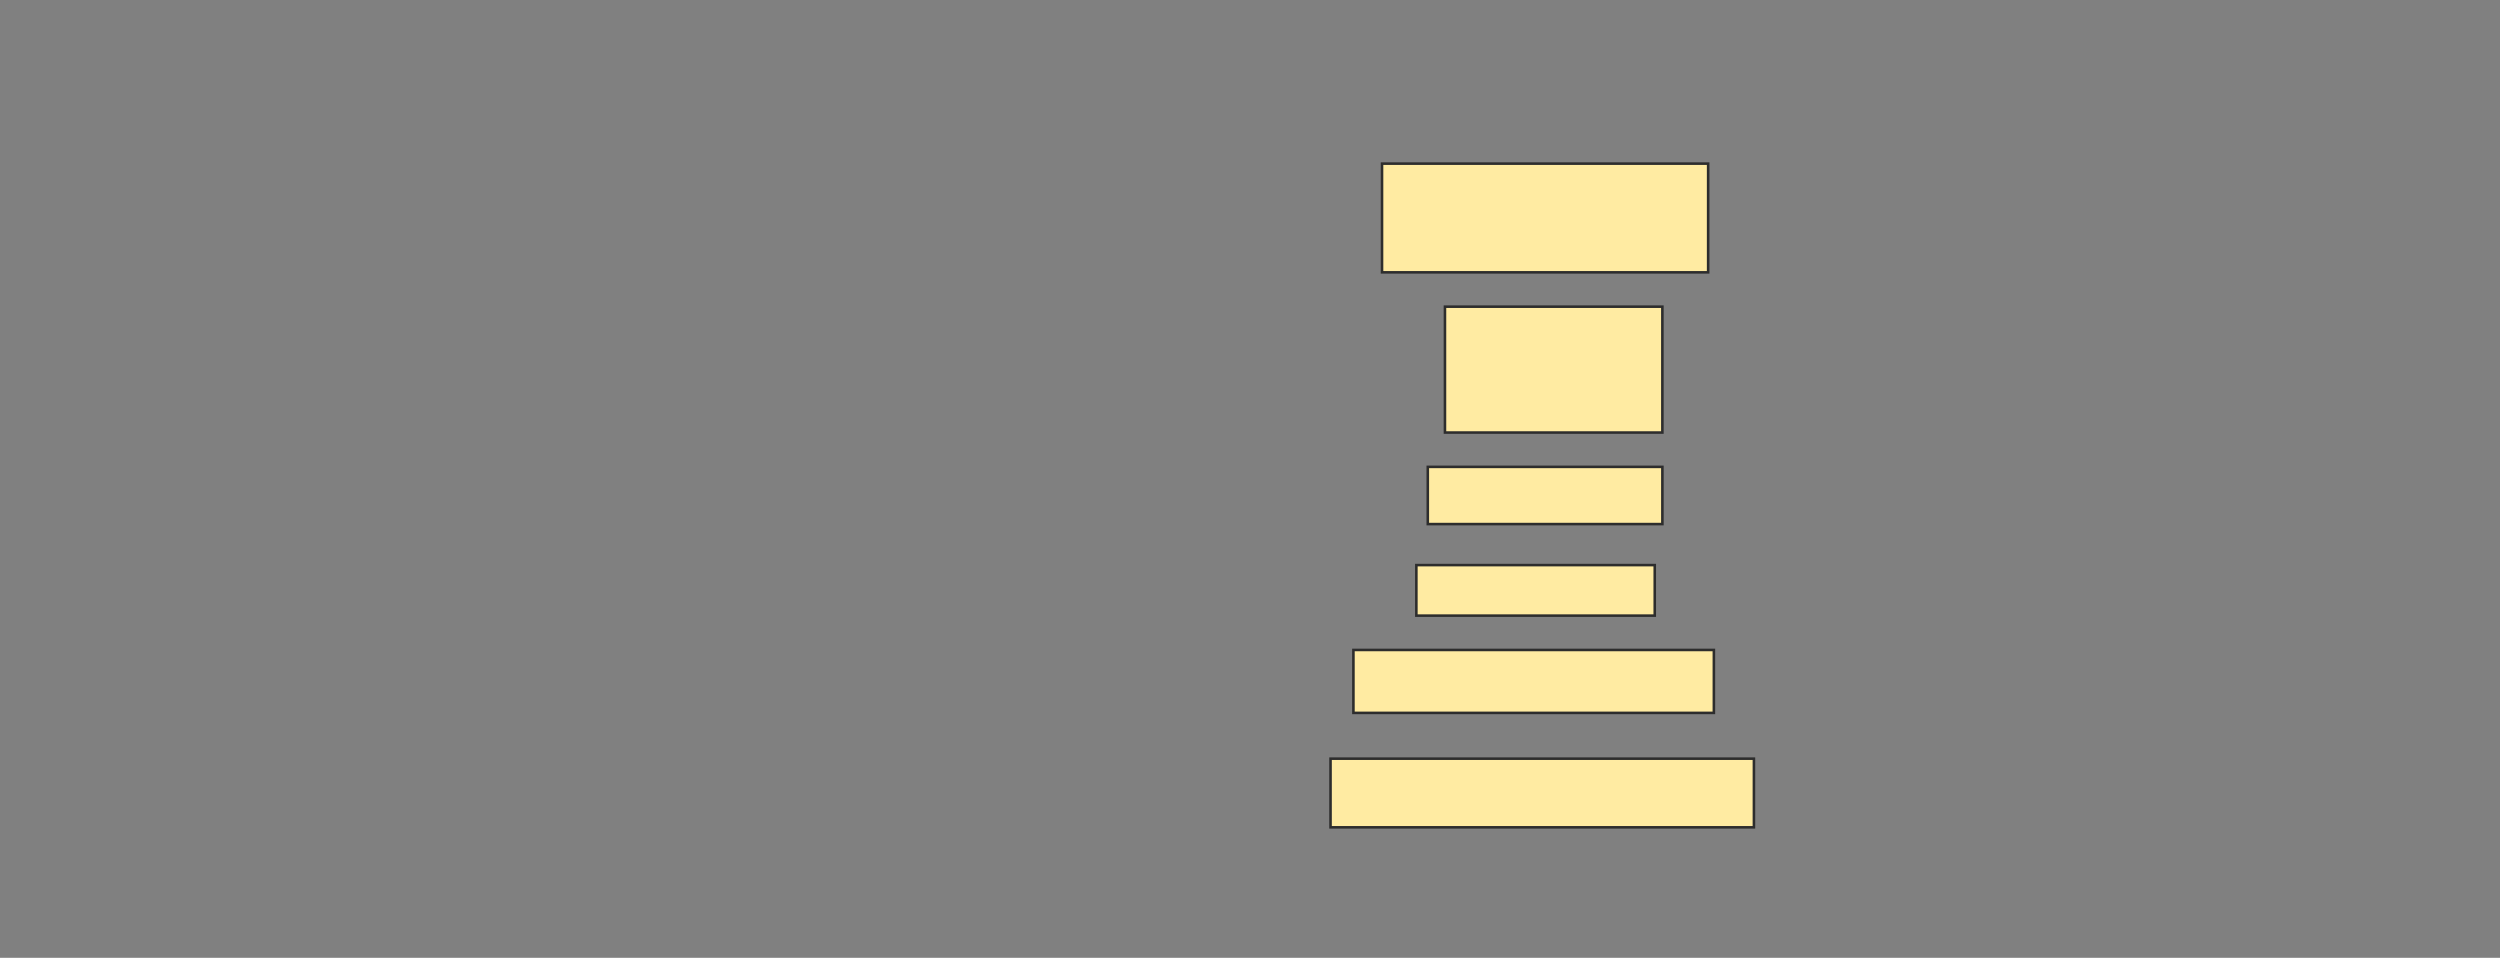 <svg height="372" width="971" xmlns="http://www.w3.org/2000/svg">
 <rect width="100%" height="100%" fill="#808080" stroke="none"/>
 <!-- Created with Image Occlusion Enhanced -->
 <g>
  <title>Labels</title>
 </g>
 <g>
  <title>Masks</title>
  
  <rect fill="#FFEBA2" height="42.222" id="fbe20f5584a240bebcd9dc217c71e8b8-ao-2" stroke="#2D2D2D" stroke-dasharray="null" stroke-linecap="null" stroke-linejoin="null" width="126.667" x="536.778" y="63.556"/>
  <rect fill="#FFEBA2" height="48.889" id="fbe20f5584a240bebcd9dc217c71e8b8-ao-3" stroke="#2D2D2D" stroke-dasharray="null" stroke-linecap="null" stroke-linejoin="null" width="84.444" x="561.222" y="119.111"/>
  <rect fill="#FFEBA2" height="22.222" id="fbe20f5584a240bebcd9dc217c71e8b8-ao-4" stroke="#2D2D2D" stroke-dasharray="null" stroke-linecap="null" stroke-linejoin="null" width="91.111" x="554.556" y="181.333"/>
  <rect fill="#FFEBA2" height="19.63" id="fbe20f5584a240bebcd9dc217c71e8b8-ao-5" stroke="#2D2D2D" stroke-dasharray="null" stroke-linecap="null" stroke-linejoin="null" width="92.593" x="550.111" y="219.482"/>
  <rect fill="#FFEBA2" height="24.444" id="fbe20f5584a240bebcd9dc217c71e8b8-ao-6" stroke="#2D2D2D" stroke-dasharray="null" stroke-linecap="null" stroke-linejoin="null" width="140" x="525.667" y="252.444"/>
  <rect fill="#FFEBA2" height="26.667" id="fbe20f5584a240bebcd9dc217c71e8b8-ao-7" stroke="#2D2D2D" stroke-dasharray="null" stroke-linecap="null" stroke-linejoin="null" width="164.444" x="516.778" y="294.667"/>
 </g>
</svg>